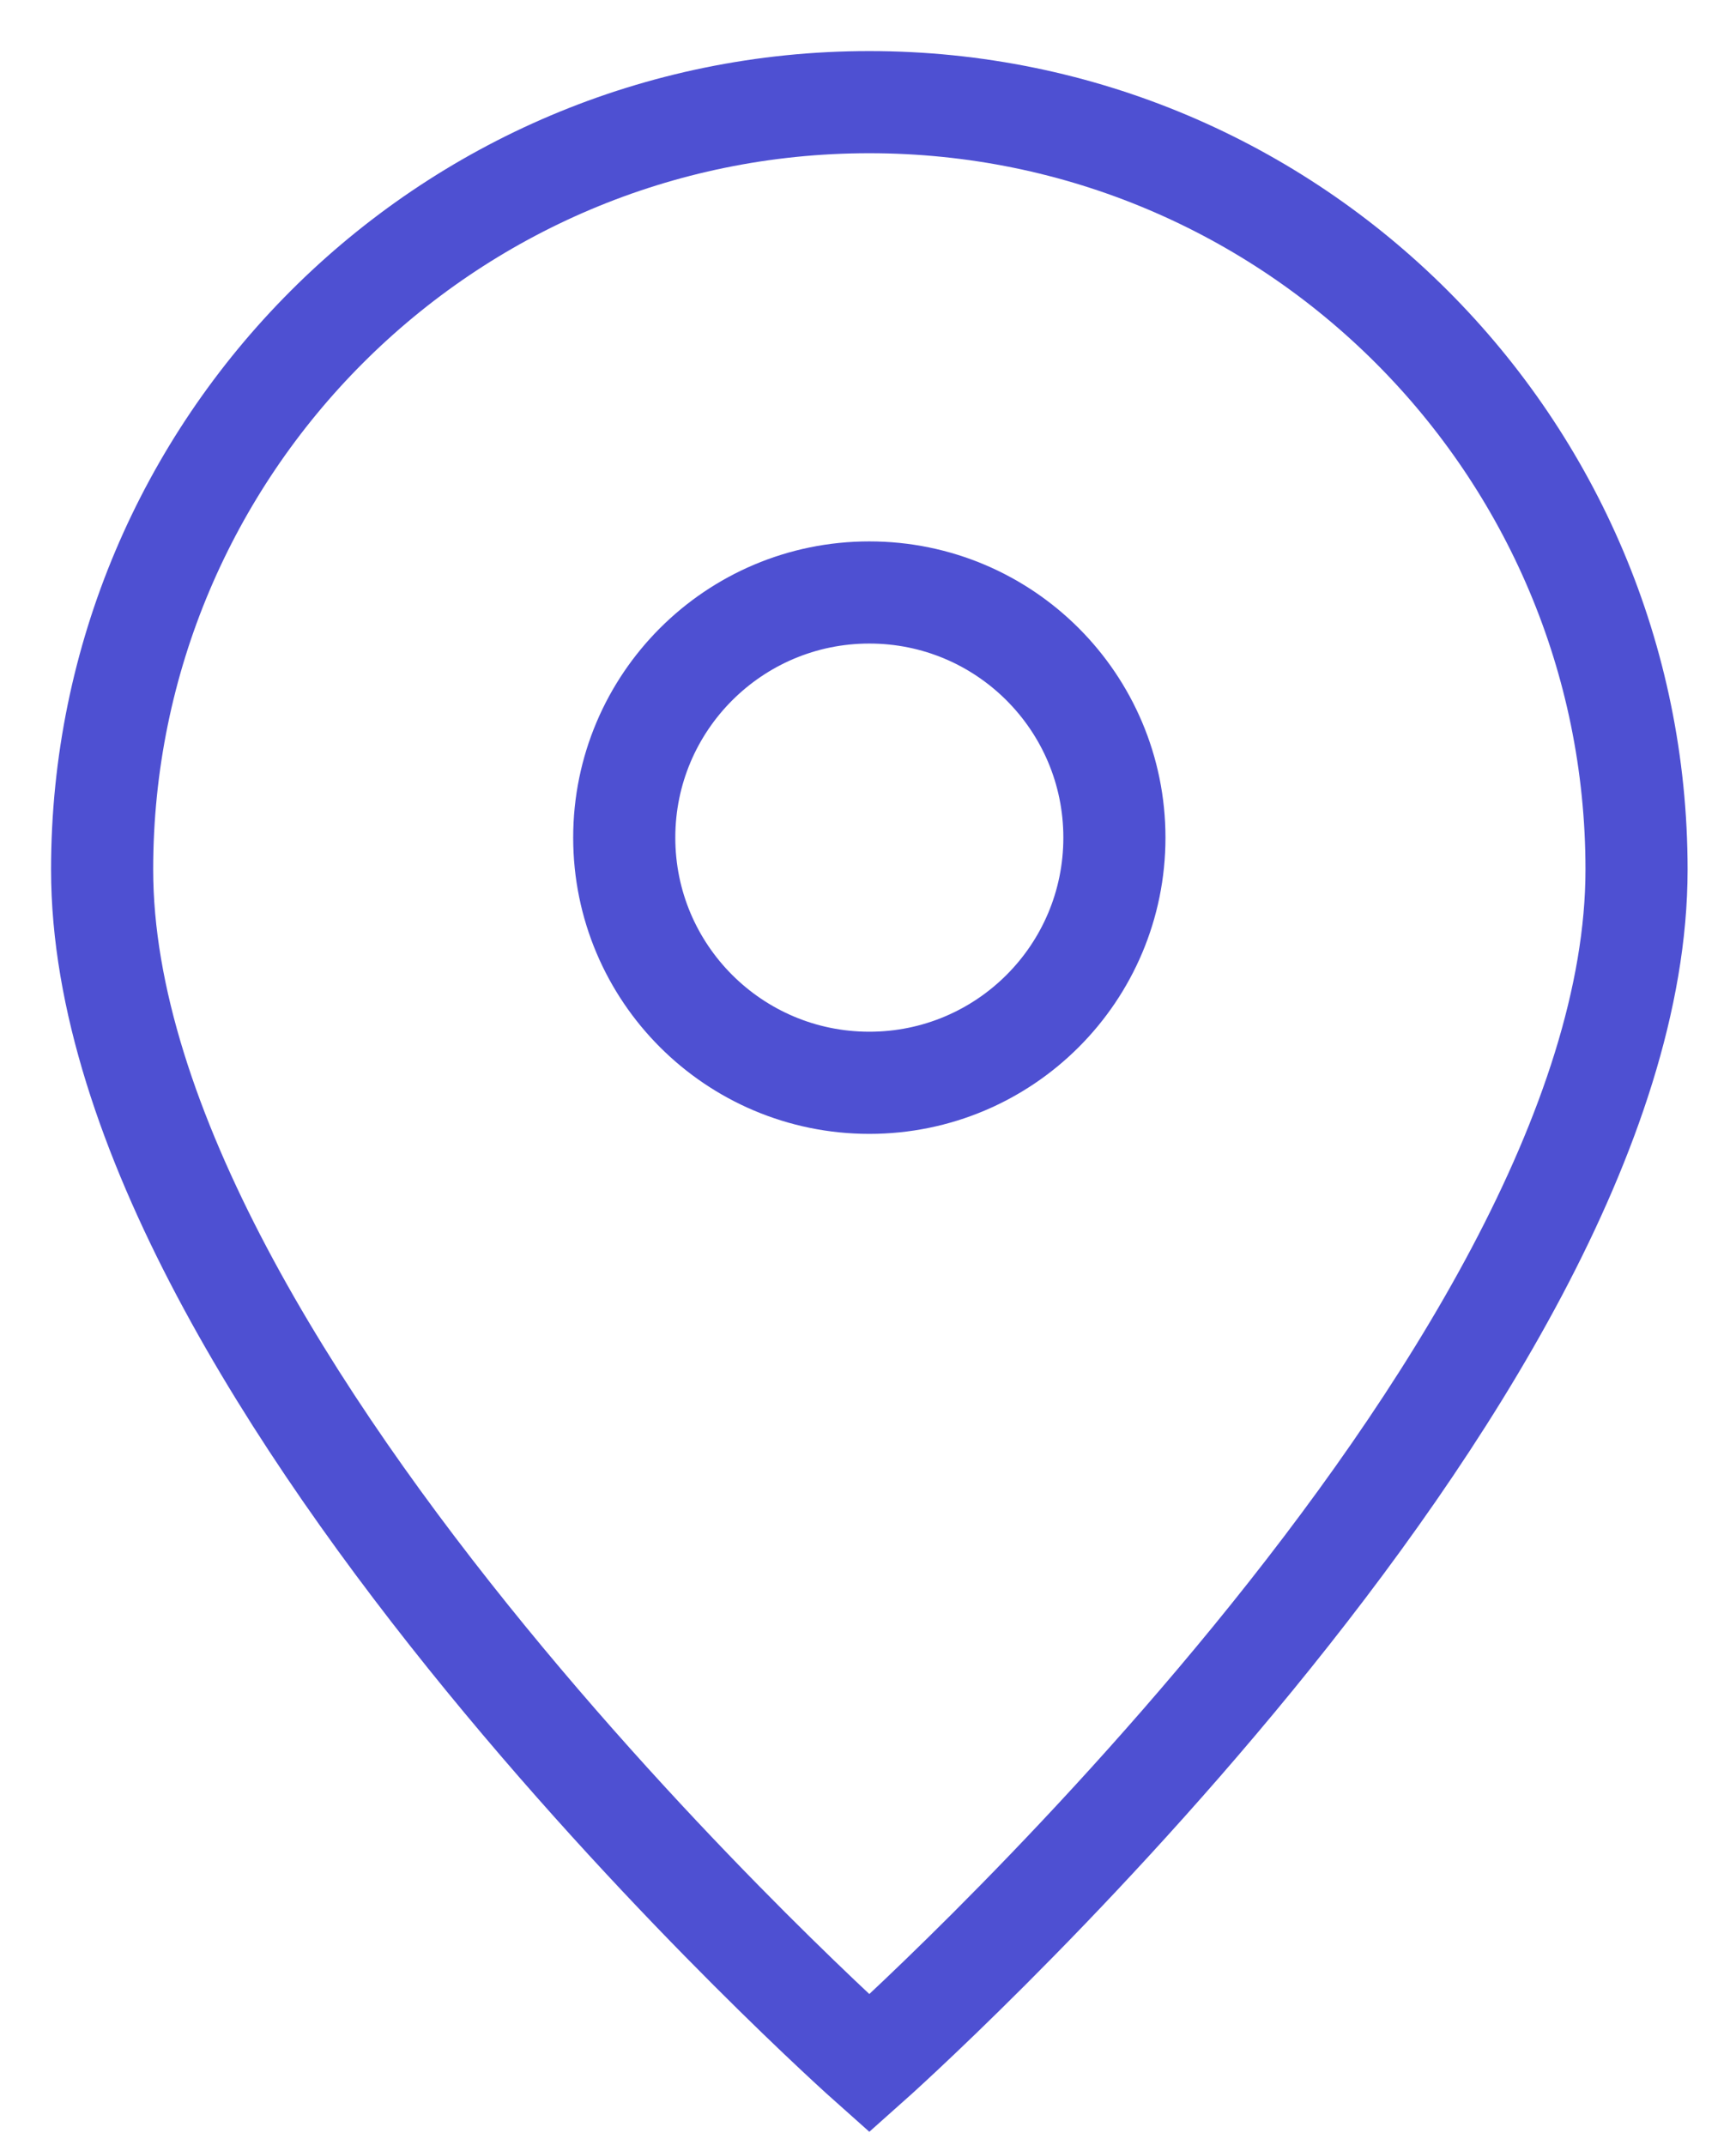 <svg width="17" height="21" viewBox="0 0 17 21" fill="none" xmlns="http://www.w3.org/2000/svg">
<path d="M8.513 20.2C8.513 20.2 16.026 13.522 16.026 8.513C16.026 4.364 12.662 1 8.513 1C4.364 1 1 4.364 1 8.513C1 13.522 8.513 20.2 8.513 20.2Z" stroke="#4E50D2"/>
<path d="M10.913 8.2C10.913 9.526 9.839 10.6 8.513 10.6C7.188 10.6 6.113 9.526 6.113 8.2C6.113 6.875 7.188 5.8 8.513 5.8C9.839 5.8 10.913 6.875 10.913 8.2Z" stroke="#4E50D2"/>
</svg>
